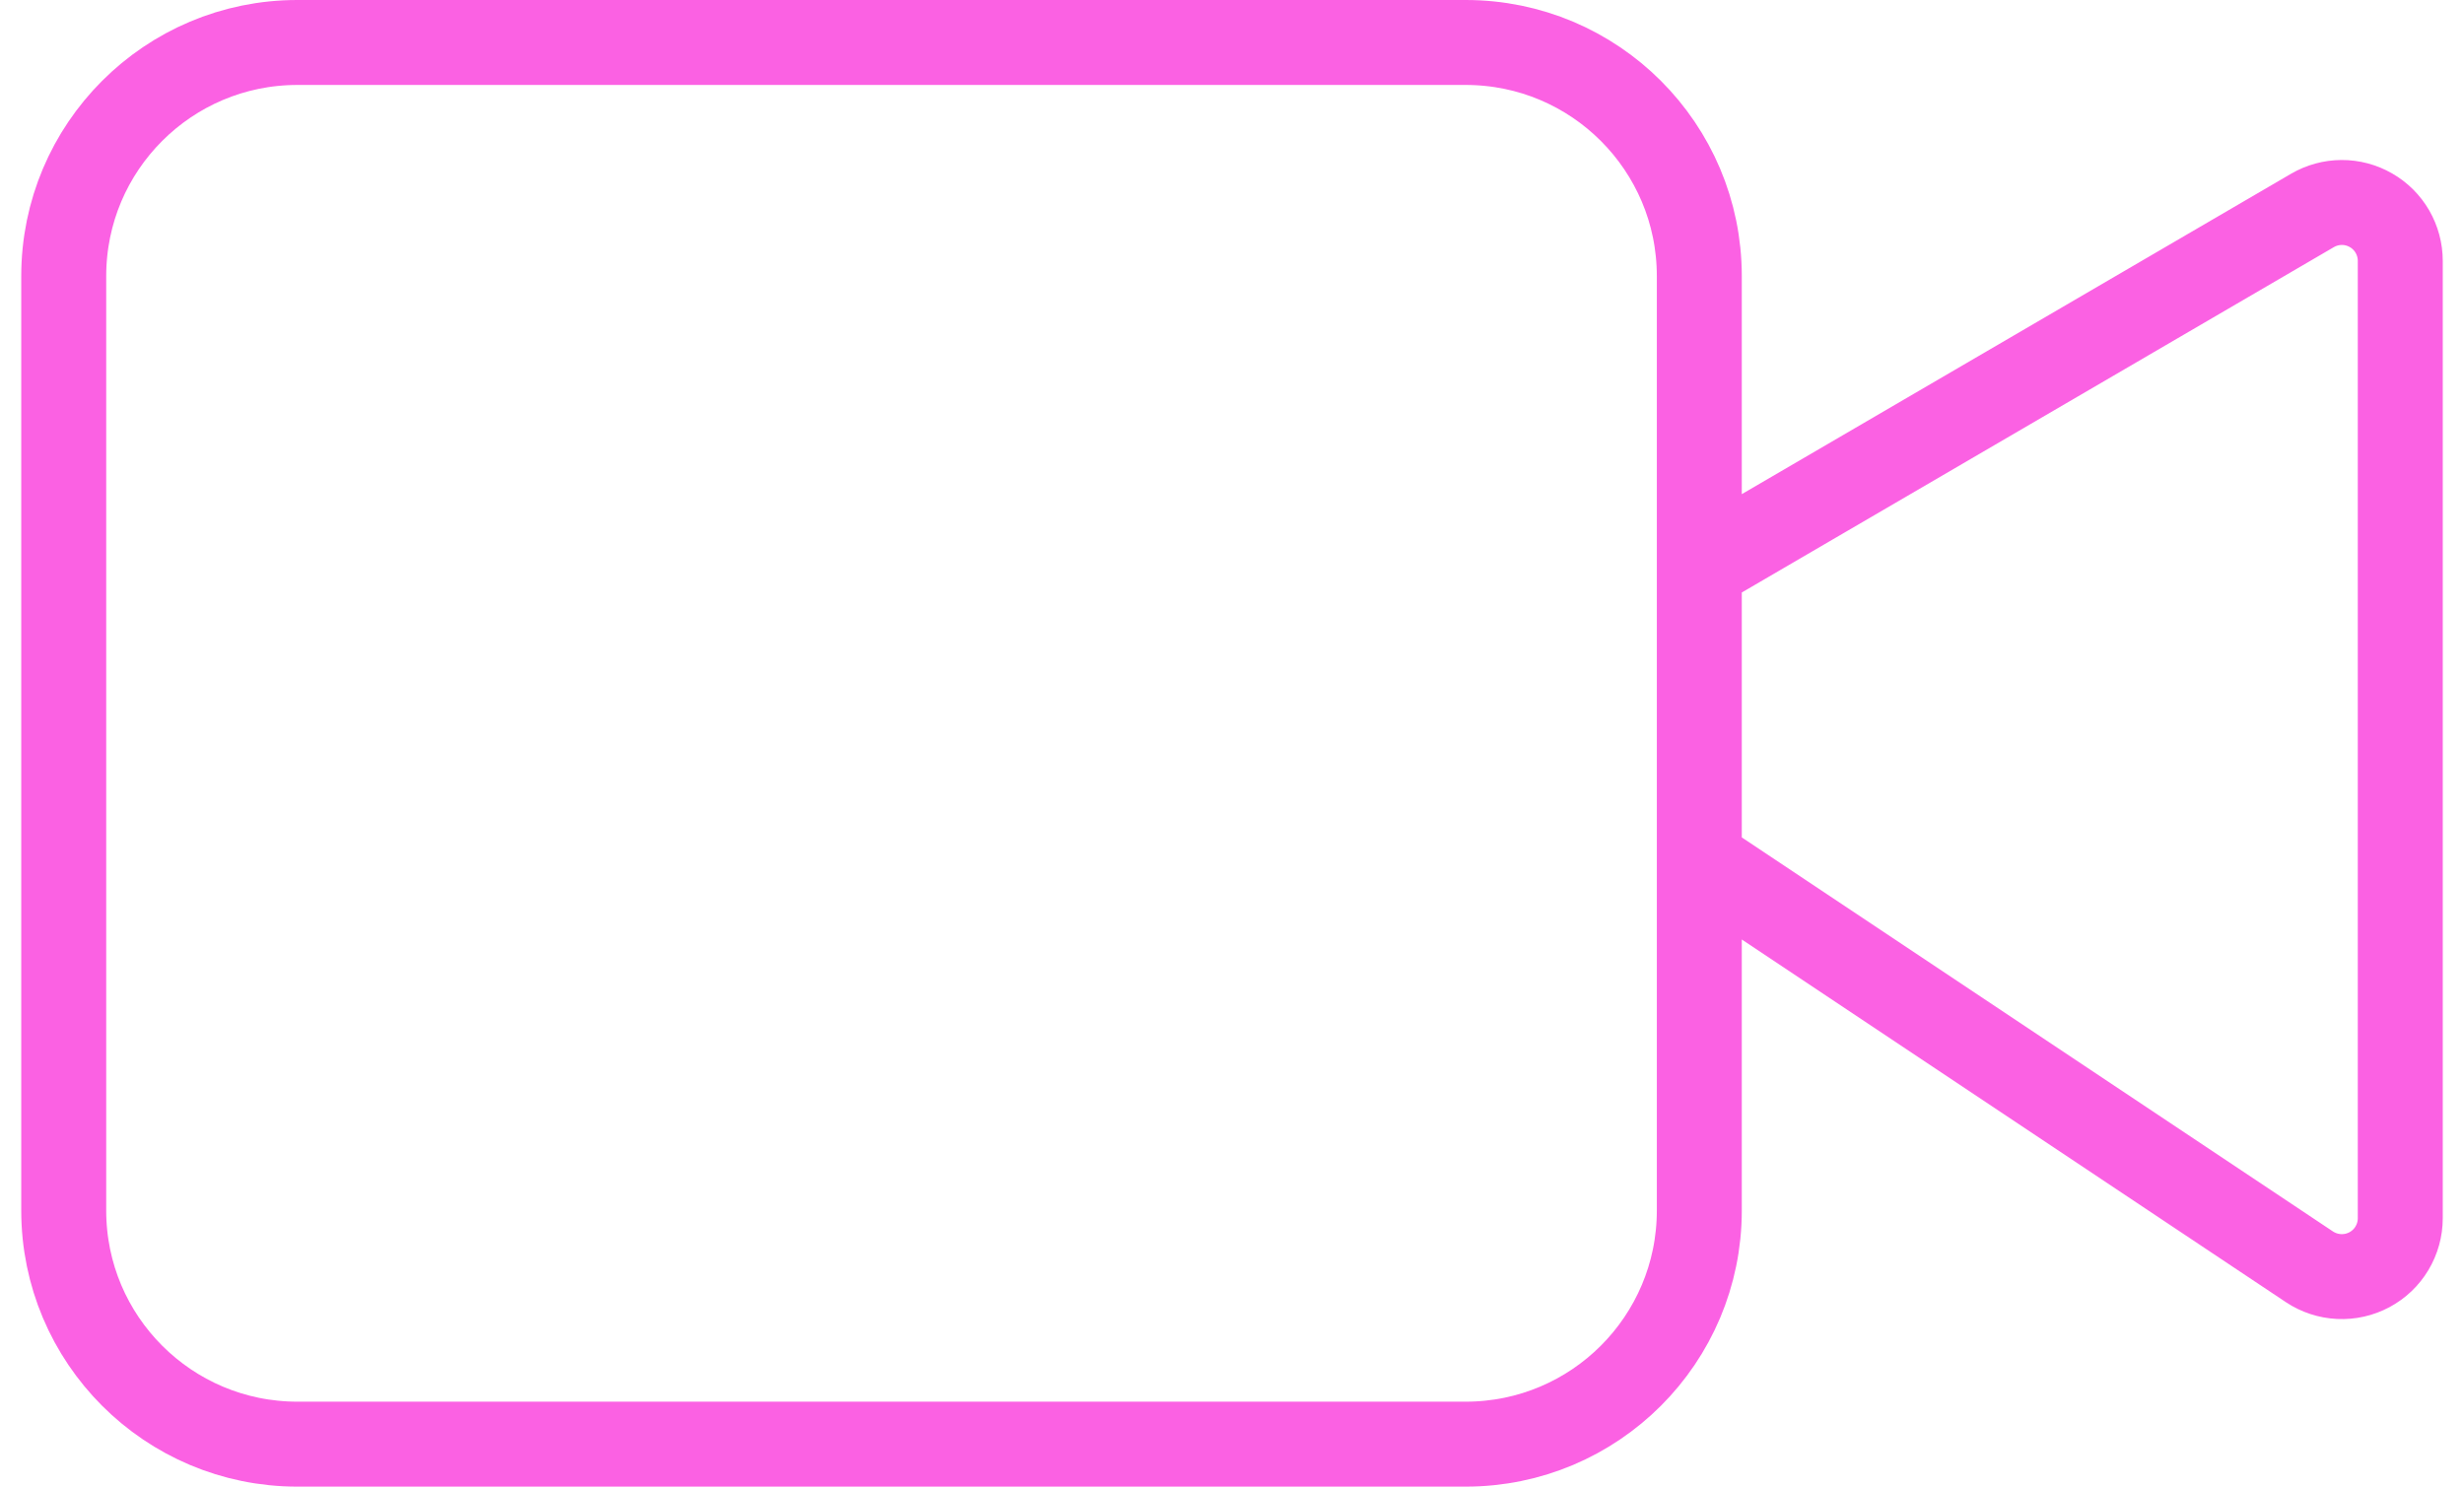 <svg width="58" height="35" viewBox="0 0 58 35" fill="none" xmlns="http://www.w3.org/2000/svg">
<path d="M40 20.25L54.363 29.826C54.57 29.963 54.811 30.042 55.059 30.054C55.308 30.066 55.555 30.01 55.774 29.893C55.993 29.776 56.177 29.601 56.304 29.388C56.432 29.174 56.5 28.93 56.5 28.681V6.143C56.5 5.901 56.436 5.663 56.315 5.453C56.194 5.244 56.02 5.07 55.81 4.95C55.6 4.829 55.362 4.766 55.12 4.767C54.878 4.768 54.641 4.833 54.432 4.955L40 13.375M7 1H34.5C37.538 1 40 3.462 40 6.5V28.5C40 31.538 37.538 34 34.5 34H7C3.962 34 1.5 31.538 1.5 28.5V6.5C1.5 3.462 3.962 1 7 1Z" stroke="#FB61E3" stroke-width="2" stroke-linecap="round" stroke-linejoin="round"/>
</svg>
